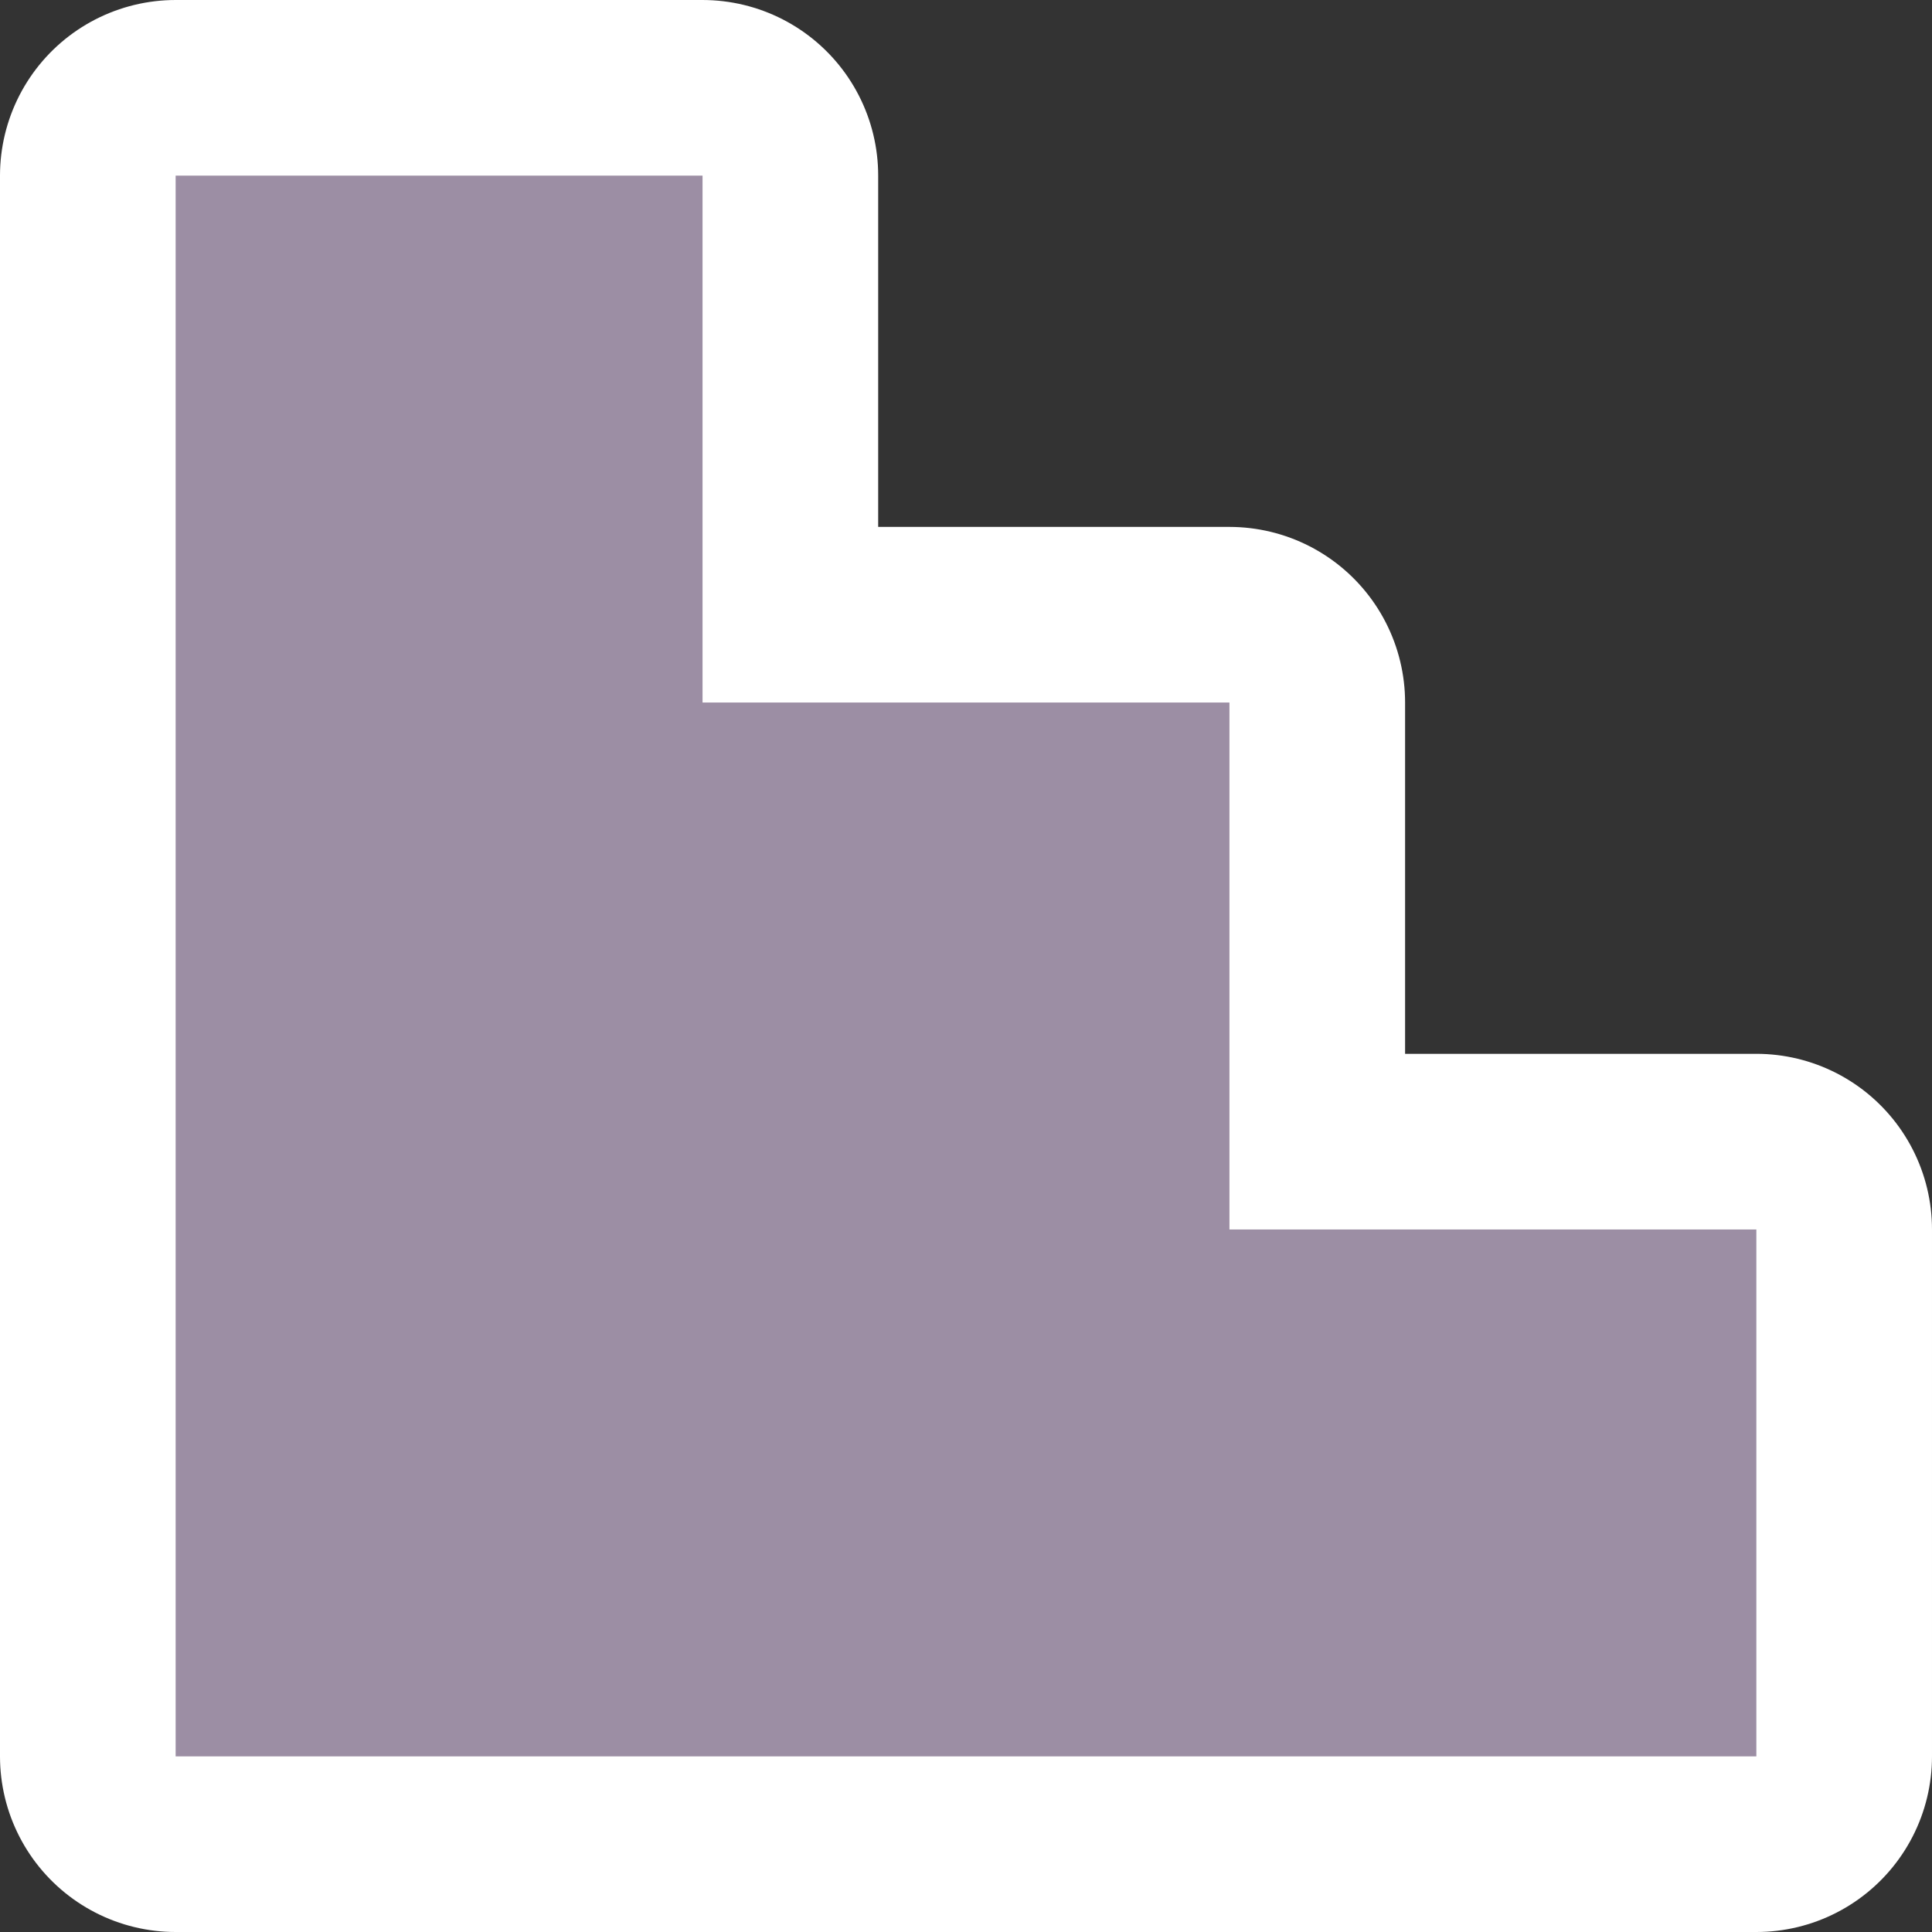 <?xml version="1.0" encoding="UTF-8" standalone="no"?>
<!-- Created with Inkscape (http://www.inkscape.org/) -->

<svg
   xmlns:dc="http://purl.org/dc/elements/1.1/"
   xmlns:cc="http://creativecommons.org/ns#"
   xmlns:rdf="http://www.w3.org/1999/02/22-rdf-syntax-ns#"
   xmlns:svg="http://www.w3.org/2000/svg"
   xmlns="http://www.w3.org/2000/svg"
   xmlns:sodipodi="http://sodipodi.sourceforge.net/DTD/sodipodi-0.dtd"
   xmlns:inkscape="http://www.inkscape.org/namespaces/inkscape"
   width="11"
   height="11"
   id="svg4764"
   version="1.1"
   inkscape:version="0.91 r13725"
   sodipodi:docname="entrance-11.svg"
   viewBox="0 0 11 11">
  <rect x="0" y="0" width="11" height="11" fill="#333333" stroke="none"/>
  <defs
     id="defs4766" />
  <sodipodi:namedview
     id="base"
     pagecolor="#ffffff"
     bordercolor="#666666"
     borderopacity="1.0"
     inkscape:pageopacity="0.0"
     inkscape:pageshadow="2"
     inkscape:zoom="45.254834"
     inkscape:cx="6.3939065"
     inkscape:cy="5.0642058"
     inkscape:document-units="px"
     inkscape:current-layer="layer1"
     showgrid="true"
     showguides="false"
     inkscape:guide-bbox="true"
     inkscape:window-width="1280"
     inkscape:window-height="755"
     inkscape:window-x="0"
     inkscape:window-y="23"
     inkscape:window-maximized="0"
     inkscape:snap-grids="true"
     inkscape:snap-to-guides="false"
     inkscape:object-paths="true"
     inkscape:snap-intersection-paths="true"
     inkscape:snap-smooth-nodes="true"
     inkscape:object-nodes="true"
     fit-margin-top="0"
     fit-margin-left="0"
     fit-margin-right="0"
     fit-margin-bottom="0"
     inkscape:snap-bbox="true"
     inkscape:bbox-paths="true"
     inkscape:bbox-nodes="true"
     inkscape:snap-bbox-edge-midpoints="true">
    <inkscape:grid
       type="xygrid"
       id="grid4772"
       empspacing="2"
       visible="true"
       enabled="true"
       snapvisiblegridlinesonly="true"
       color="#ff0000"
       opacity="0.125"
       empcolor="#0000ff"
       empopacity="0.251"
       originx="23"
       originy="-7"
       spacingx="0.5"
       spacingy="0.5" />
    <sodipodi:guide
       orientation="0,1"
       position="27,7"
       id="guide4789" />
    <sodipodi:guide
       orientation="1,0"
       position="37,5"
       id="guide4791" />
    <sodipodi:guide
       orientation="0,1"
       position="35,-5"
       id="guide4793" />
    <sodipodi:guide
       orientation="1,0"
       position="25,4"
       id="guide4795" />
    <sodipodi:guide
       orientation="0,1"
       position="30,6"
       id="guide4797" />
    <sodipodi:guide
       orientation="1,0"
       position="36,2"
       id="guide4799" />
    <sodipodi:guide
       orientation="0,1"
       position="34,-3"
       id="guide4801" />
    <sodipodi:guide
       orientation="1,0"
       position="27,8.57e-05"
       id="guide4803" />
  </sodipodi:namedview>
  <g
     inkscape:label="Layer 1"
     inkscape:groupmode="layer"
     id="layer1"
     transform="translate(25,-1036.362)">
    <path
       sodipodi:nodetypes="ccccccccccc"
       inkscape:connector-curvature="0"
       id="path12685"
       d="m -24,1037.362 0,9 3,0 3,0 3,0 0,-3 -3,0 0,-3 -3,0 0,-3 z"
       style="opacity:1;fill:#9c8ea4;fill-opacity:1;stroke:#ffffff;stroke-width:2;stroke-linecap:round;stroke-linejoin:round;stroke-miterlimit:4;stroke-dasharray:none;stroke-dashoffset:0;stroke-opacity:1;marker:none" />
    <path
       style="opacity:1;fill:#9c8ea4;fill-opacity:1;stroke:none;stroke-width:2.632;stroke-linecap:round;stroke-linejoin:round;stroke-miterlimit:4;stroke-dasharray:none;stroke-dashoffset:0;stroke-opacity:1;marker:none"
       d="m -24,1037.362 0,9 3,0 3,0 3,0 0,-3 -3,0 0,-3 -3,0 0,-3 z"
       id="rect4696"
       inkscape:connector-curvature="0"
       sodipodi:nodetypes="ccccccccccc" />
  </g>
</svg>
